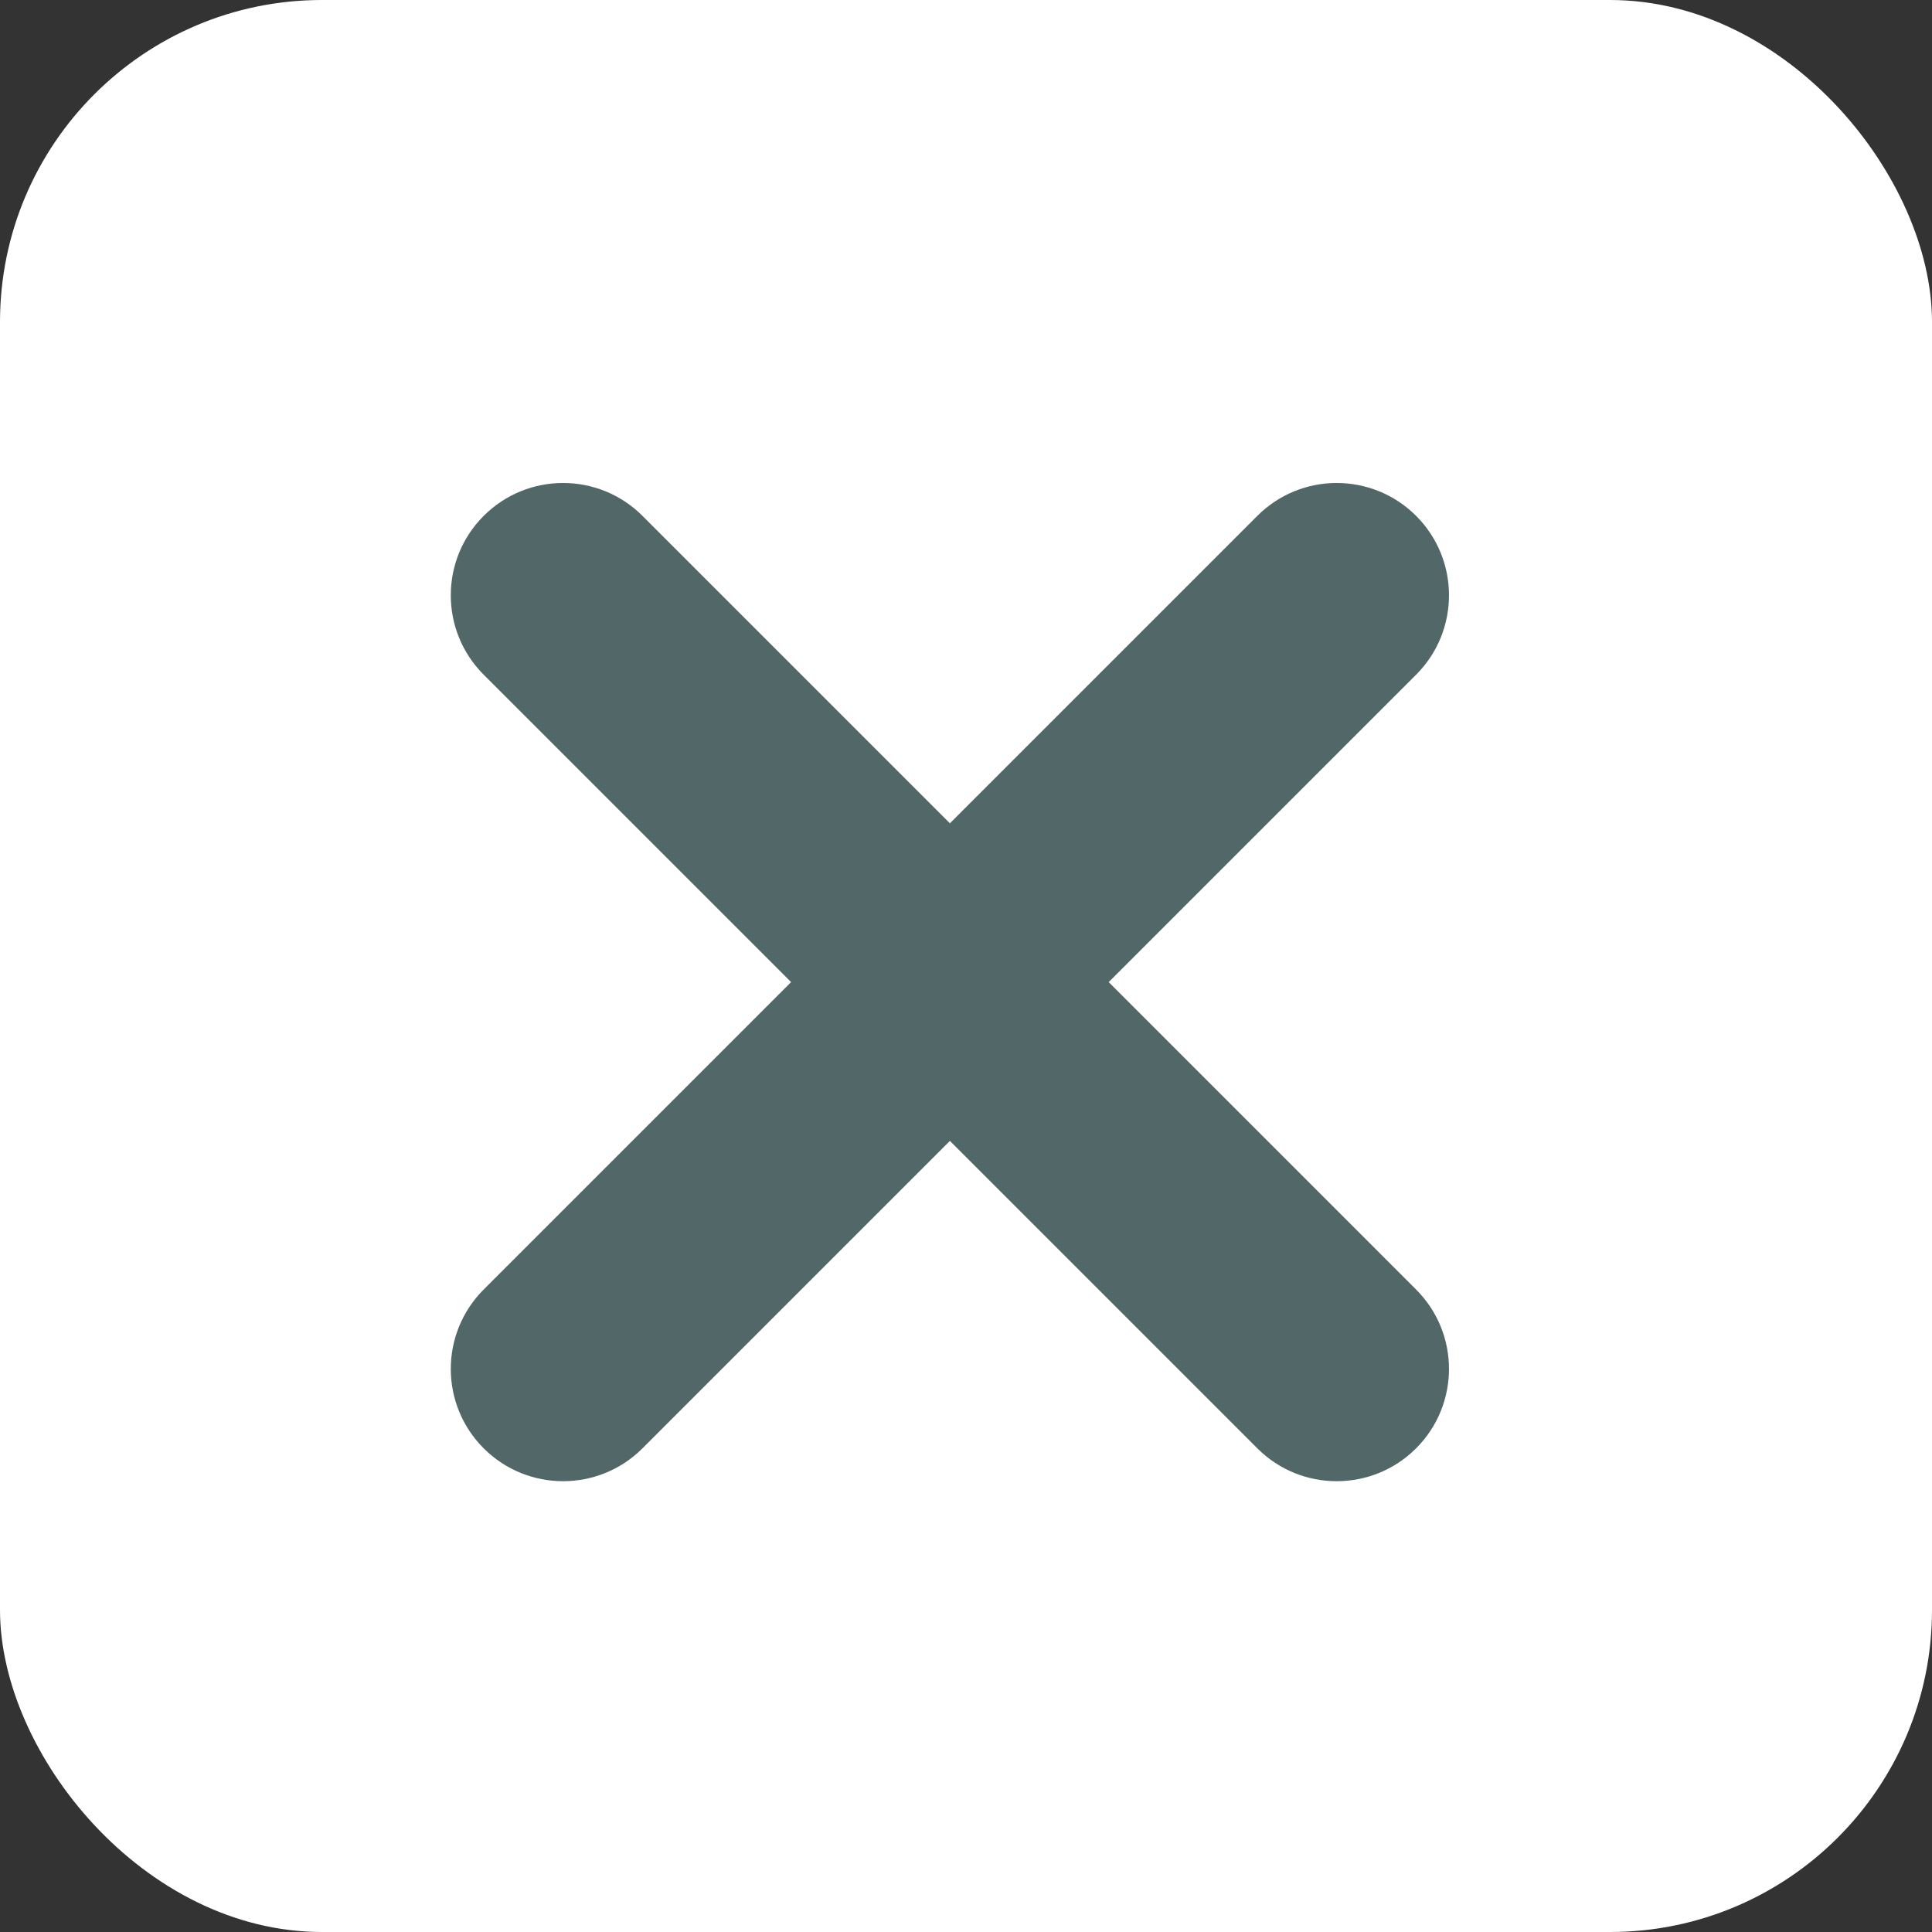 <svg width="60" height="60" viewBox="0 0 60 60" fill="none" xmlns="http://www.w3.org/2000/svg">
<rect x="0" y="0" width="60" height="60" fill="#333333" stroke="none"/>
<rect width="60" height="60" rx="10" fill="white"/>
<path d="M34.432 30.5L43.979 20.953C45.34 19.591 45.34 17.383 43.979 16.021C42.617 14.659 40.409 14.659 39.047 16.021L29.5 25.568L19.953 16.021C18.591 14.659 16.383 14.659 15.021 16.021C13.659 17.383 13.659 19.591 15.021 20.953L24.568 30.5L15.021 40.047C13.659 41.409 13.659 43.617 15.021 44.979C15.702 45.66 16.595 46 17.487 46C18.38 46 19.272 45.66 19.953 44.979L29.5 35.432L39.047 44.979C39.728 45.66 40.62 46 41.513 46C42.405 46 43.298 45.66 43.978 44.979C45.34 43.617 45.34 41.409 43.978 40.047L34.432 30.5Z" fill="#526768"/>
</svg>
